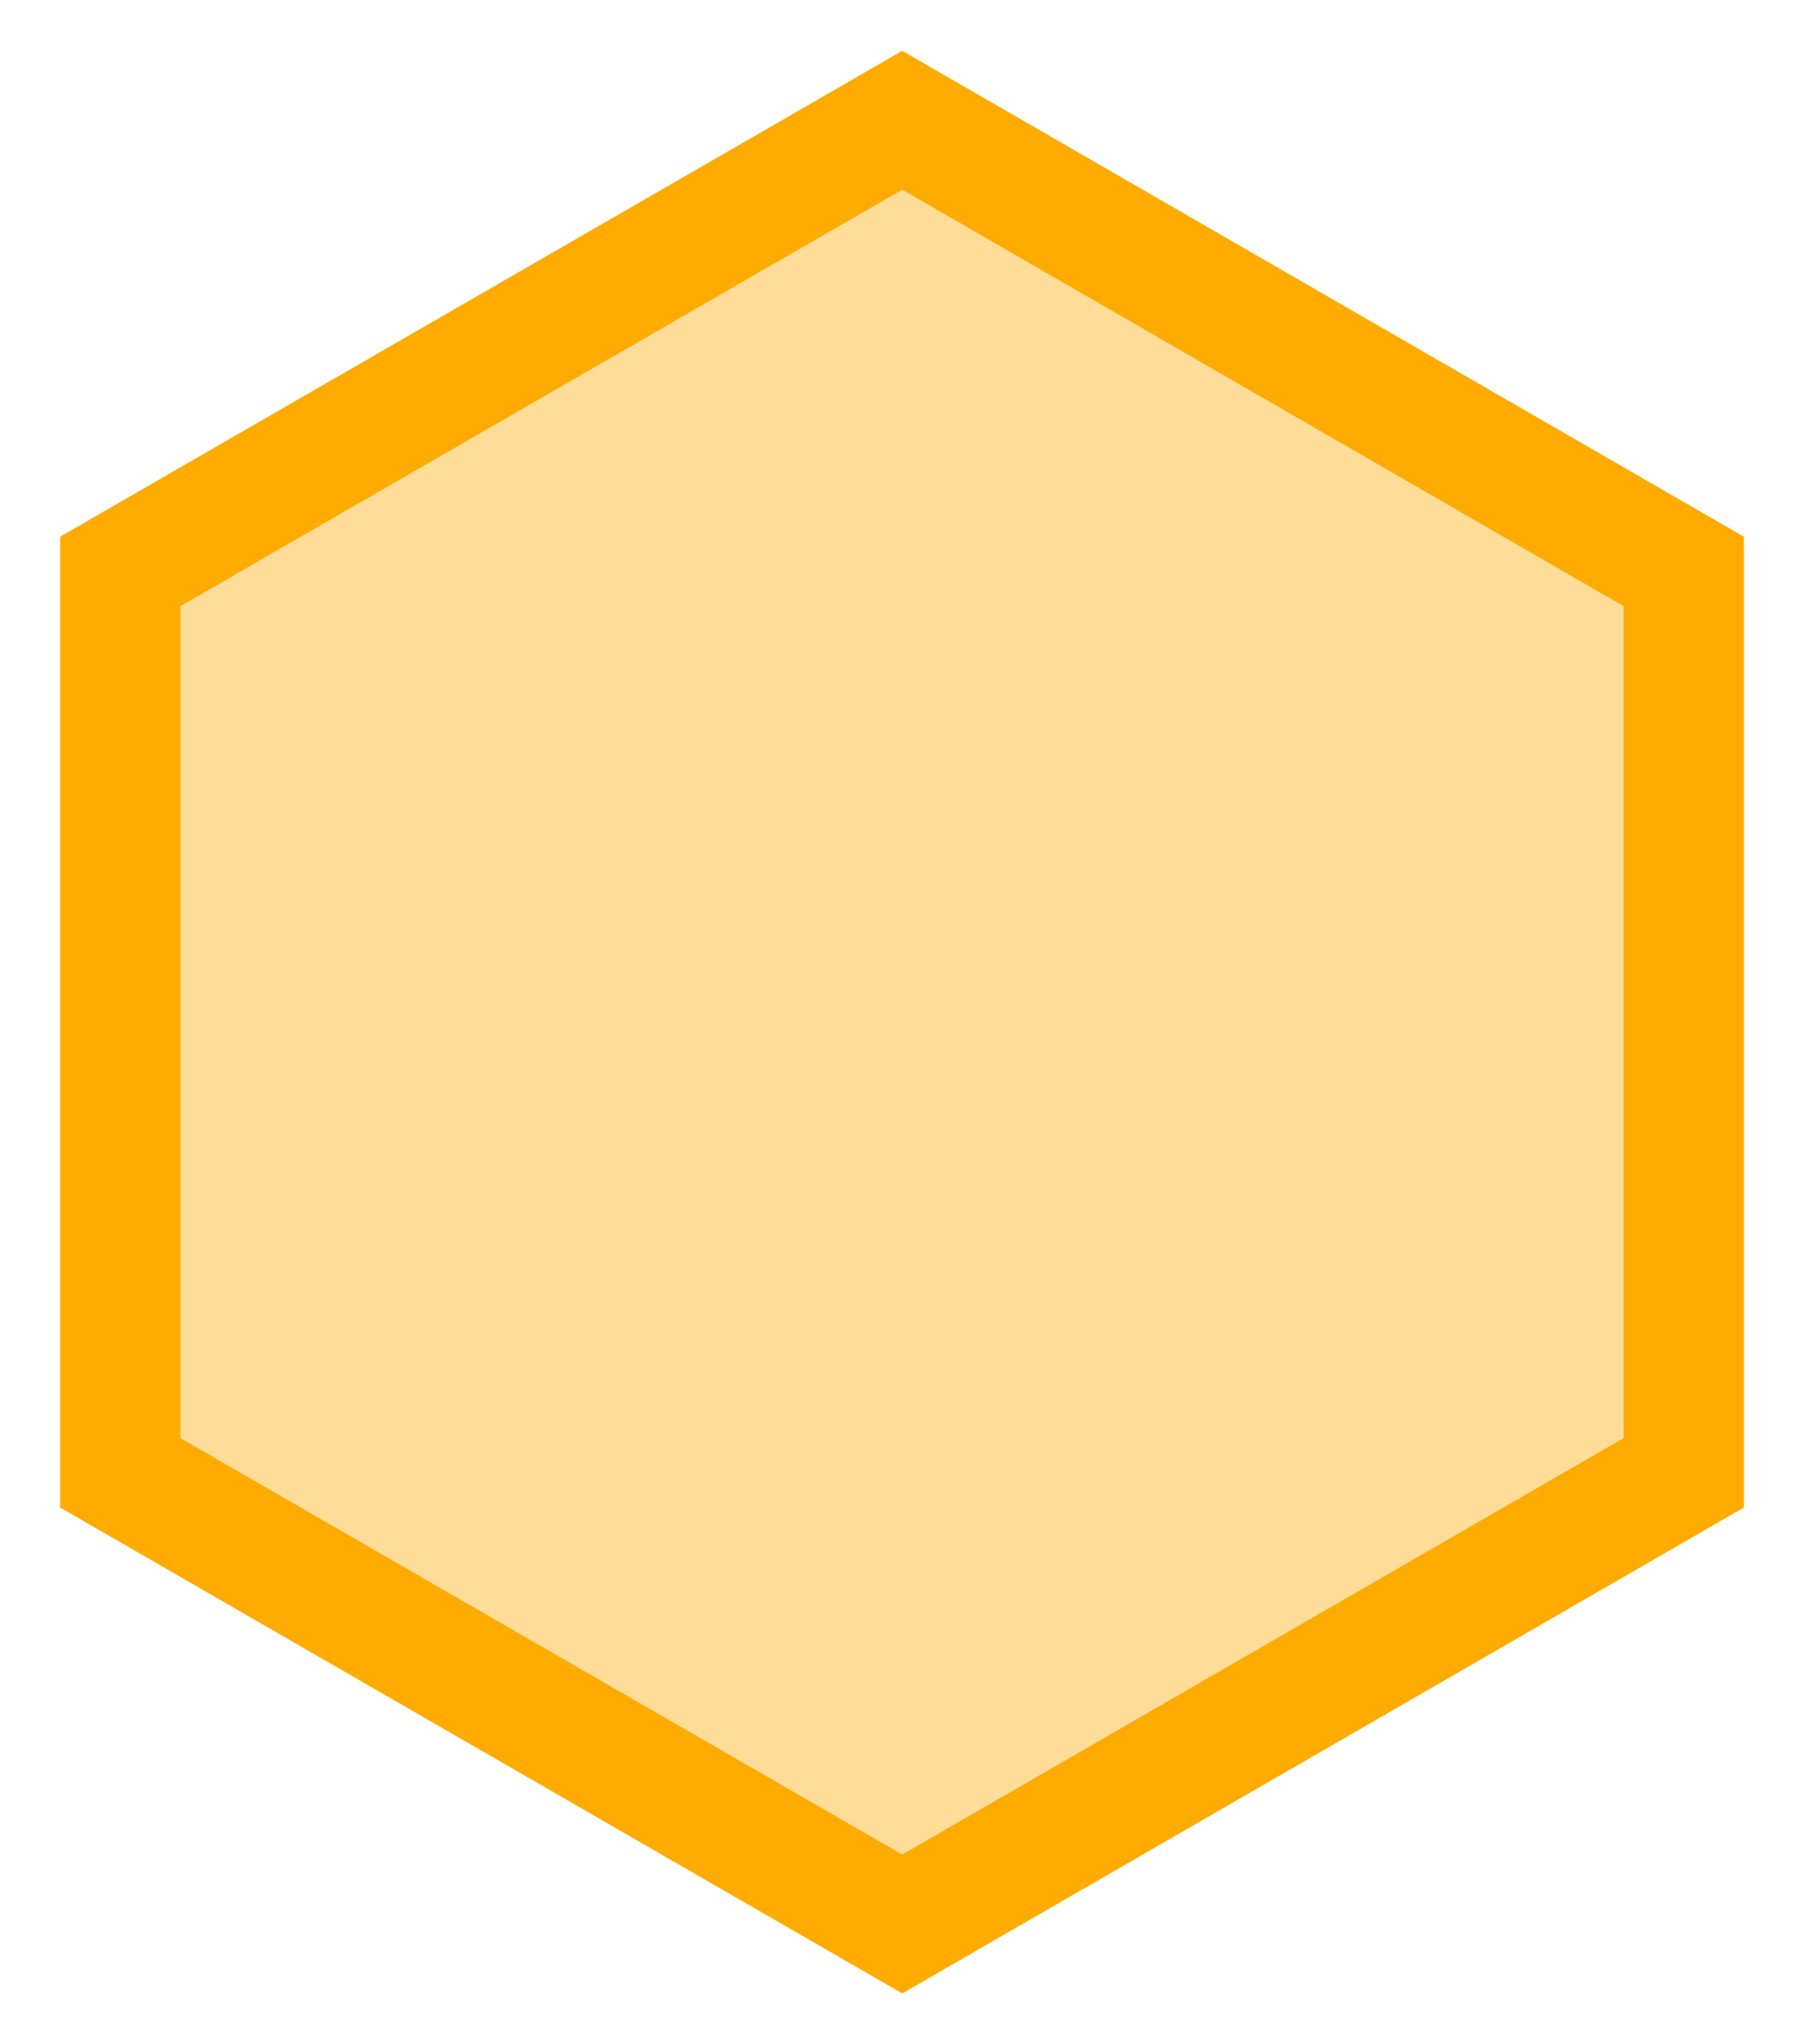 <svg width="15" height="17" viewBox="0 0 15 17" fill="none" xmlns="http://www.w3.org/2000/svg">
<path d="M14 12.248L14 4.752L7.502 1L1 4.752L1 12.248L7.502 16L14 12.248Z" fill="#FFAB00" fill-opacity="0.4" stroke="#FFAB00" stroke-miterlimit="10"/>
</svg>
